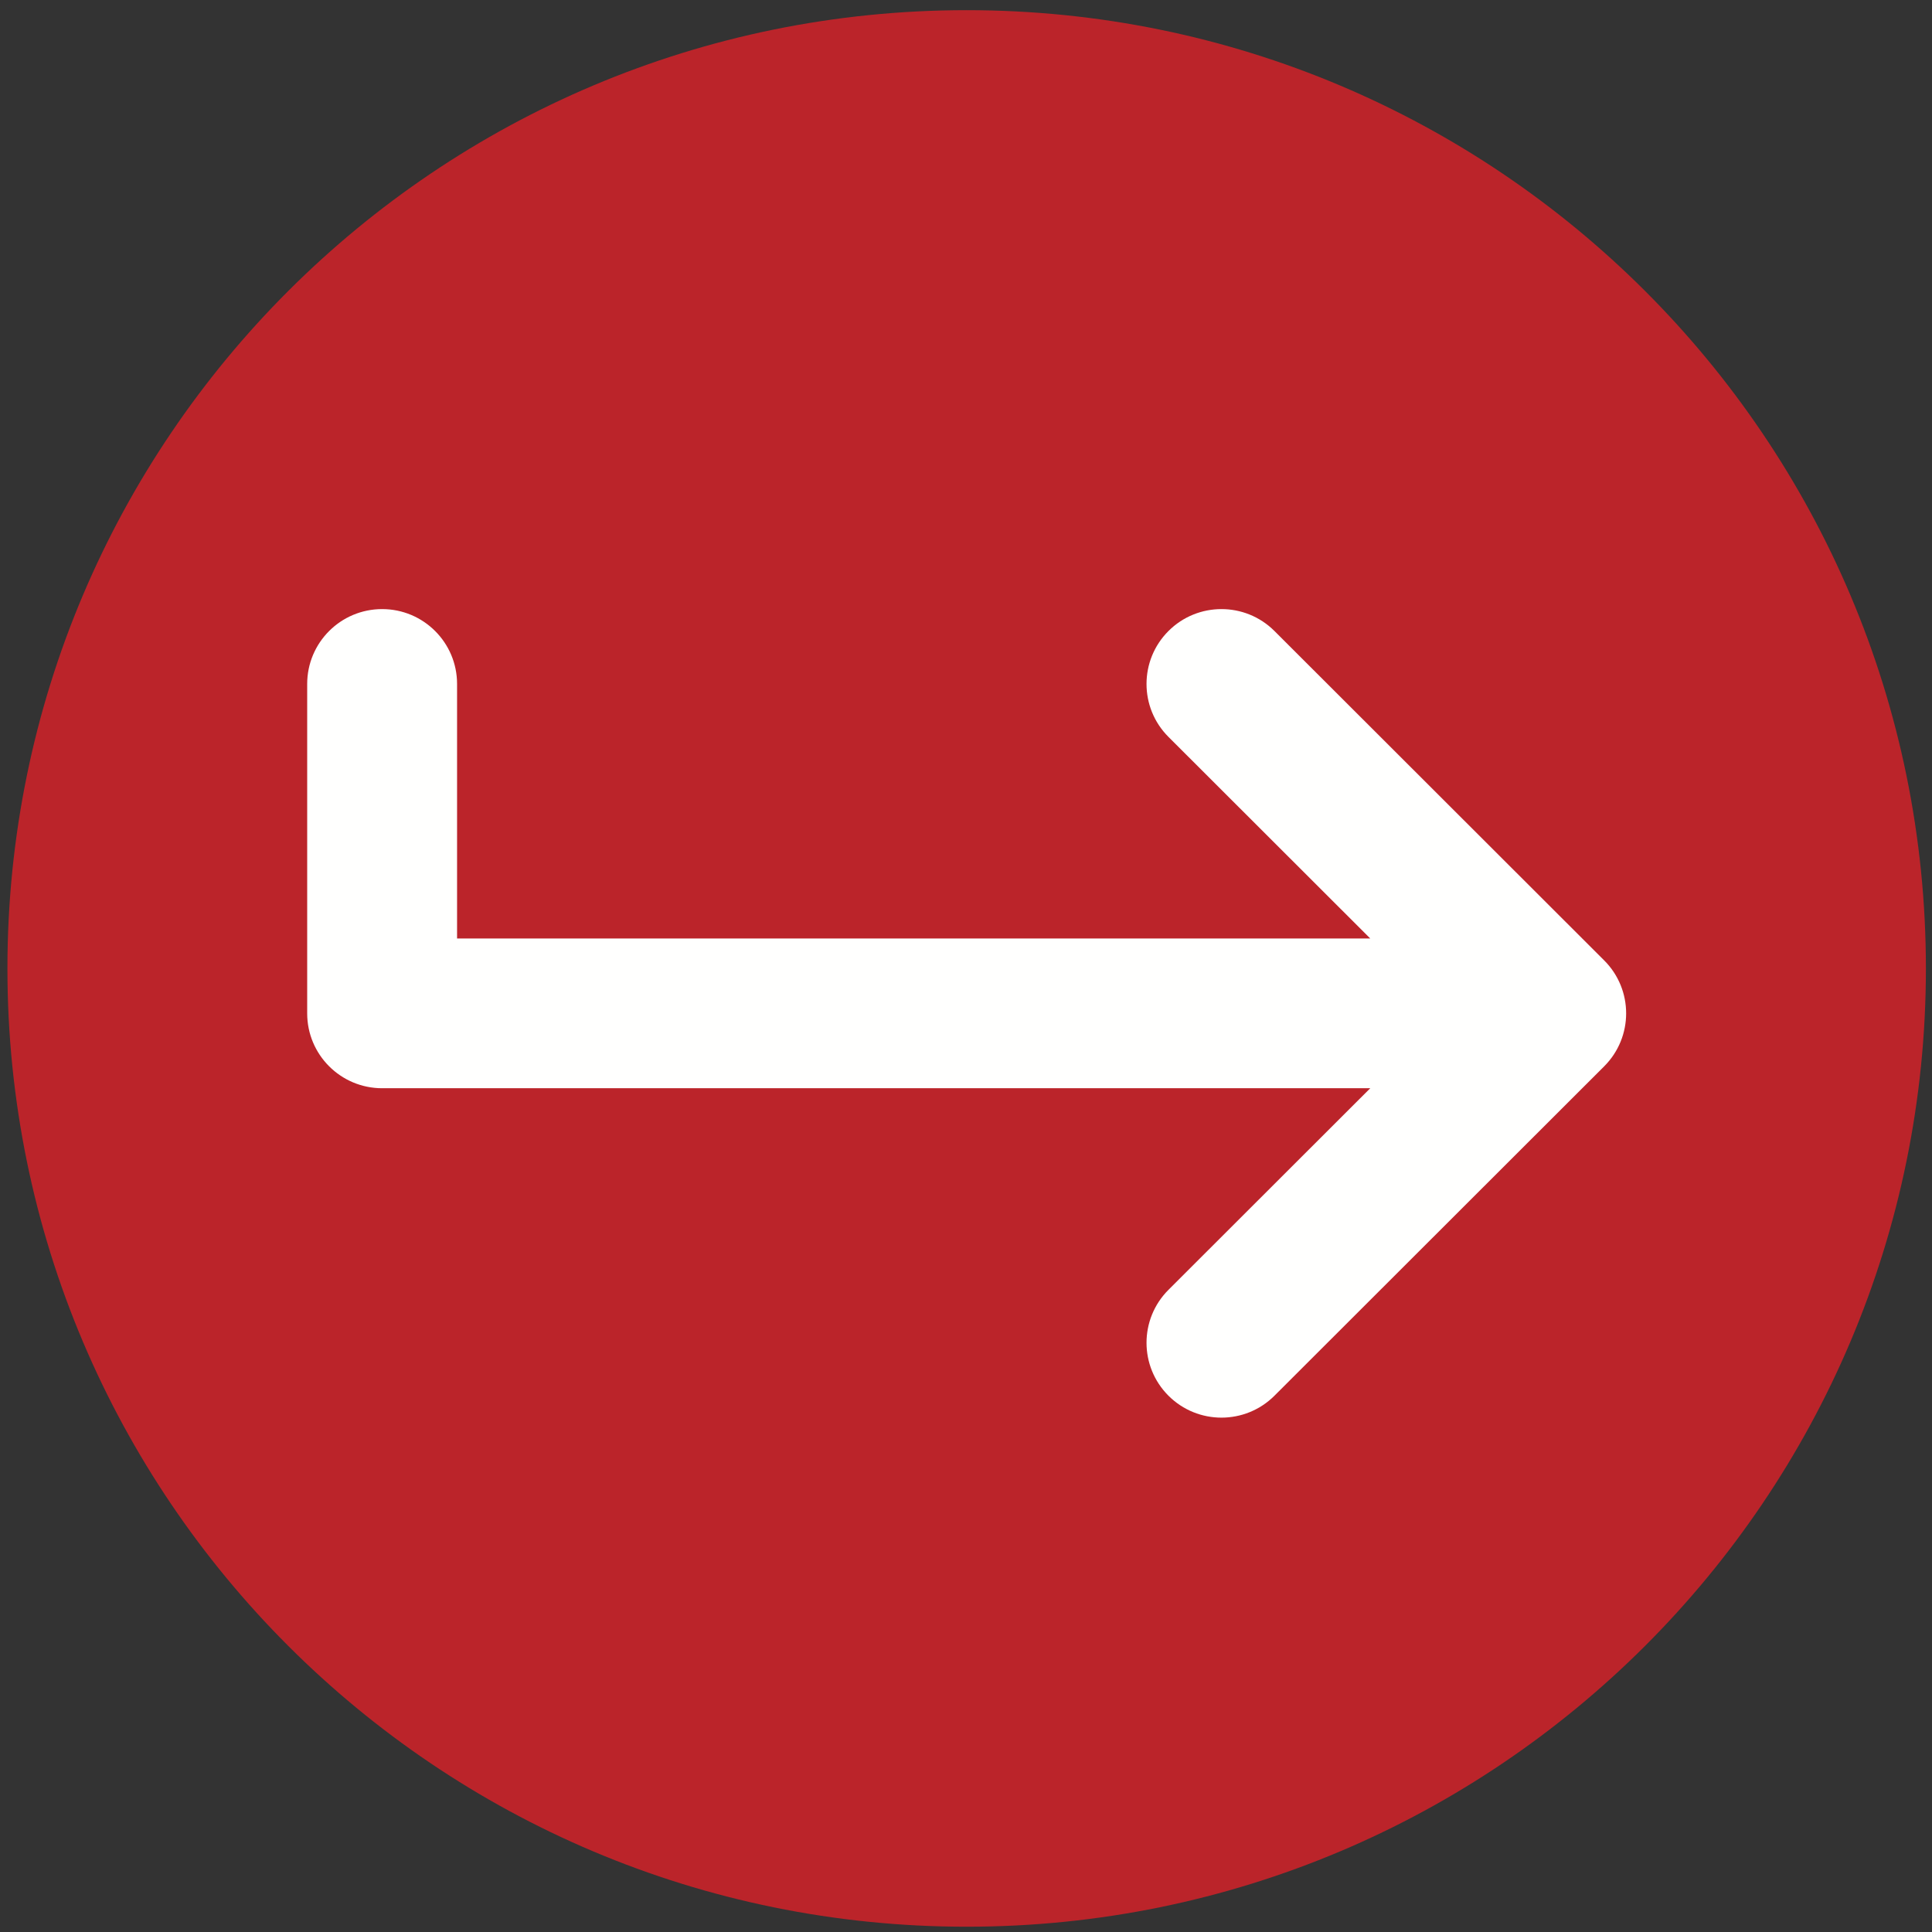 <?xml version="1.0" encoding="UTF-8" standalone="no"?>
<!DOCTYPE svg PUBLIC "-//W3C//DTD SVG 1.1//EN" "http://www.w3.org/Graphics/SVG/1.1/DTD/svg11.dtd">
<svg width="100%" height="100%" viewBox="0 0 64 64" version="1.1" xmlns="http://www.w3.org/2000/svg" xmlns:xlink="http://www.w3.org/1999/xlink" xml:space="preserve" xmlns:serif="http://www.serif.com/" style="fill-rule:evenodd;clip-rule:evenodd;stroke-linejoin:round;stroke-miterlimit:2;">
    <rect x="0" y="0" width="64" height="64" fill="#333333" stroke="none"/>
    <g transform="matrix(0.993,0,0,0.992,-23.586,-125.647)">
        <g id="Page-1">
            <g id="Logo_tarent">
                <g id="Group-2" transform="matrix(1,0,0,1,24,127)">
                    <path id="Fill-17" d="M32,0C14.327,0 0,14.327 0,32C0,49.673 14.327,64 32,64C49.673,64 64,49.673 64,32C64,14.327 49.673,0 32,0" style="fill:rgb(187,36,42);"/>
                    <path id="Fill-18" d="M53.268,35.268L42.268,46.268C41.78,46.756 41.14,47 40.5,47C39.86,47 39.22,46.756 38.732,46.268C37.756,45.291 37.756,43.709 38.732,42.732L45.464,36L12.5,36C11.119,36 10,34.881 10,33.5L10,22.5C10,21.119 11.119,20 12.5,20C13.881,20 15,21.119 15,22.5L15,31L45.464,31L38.732,24.268C37.756,23.292 37.756,21.708 38.732,20.732C39.708,19.756 41.292,19.756 42.268,20.732L53.268,31.732C54.244,32.709 54.244,34.291 53.268,35.268" style="fill:rgb(255,255,254);"/>
                </g>
            </g>
        </g>
    </g>
</svg>
